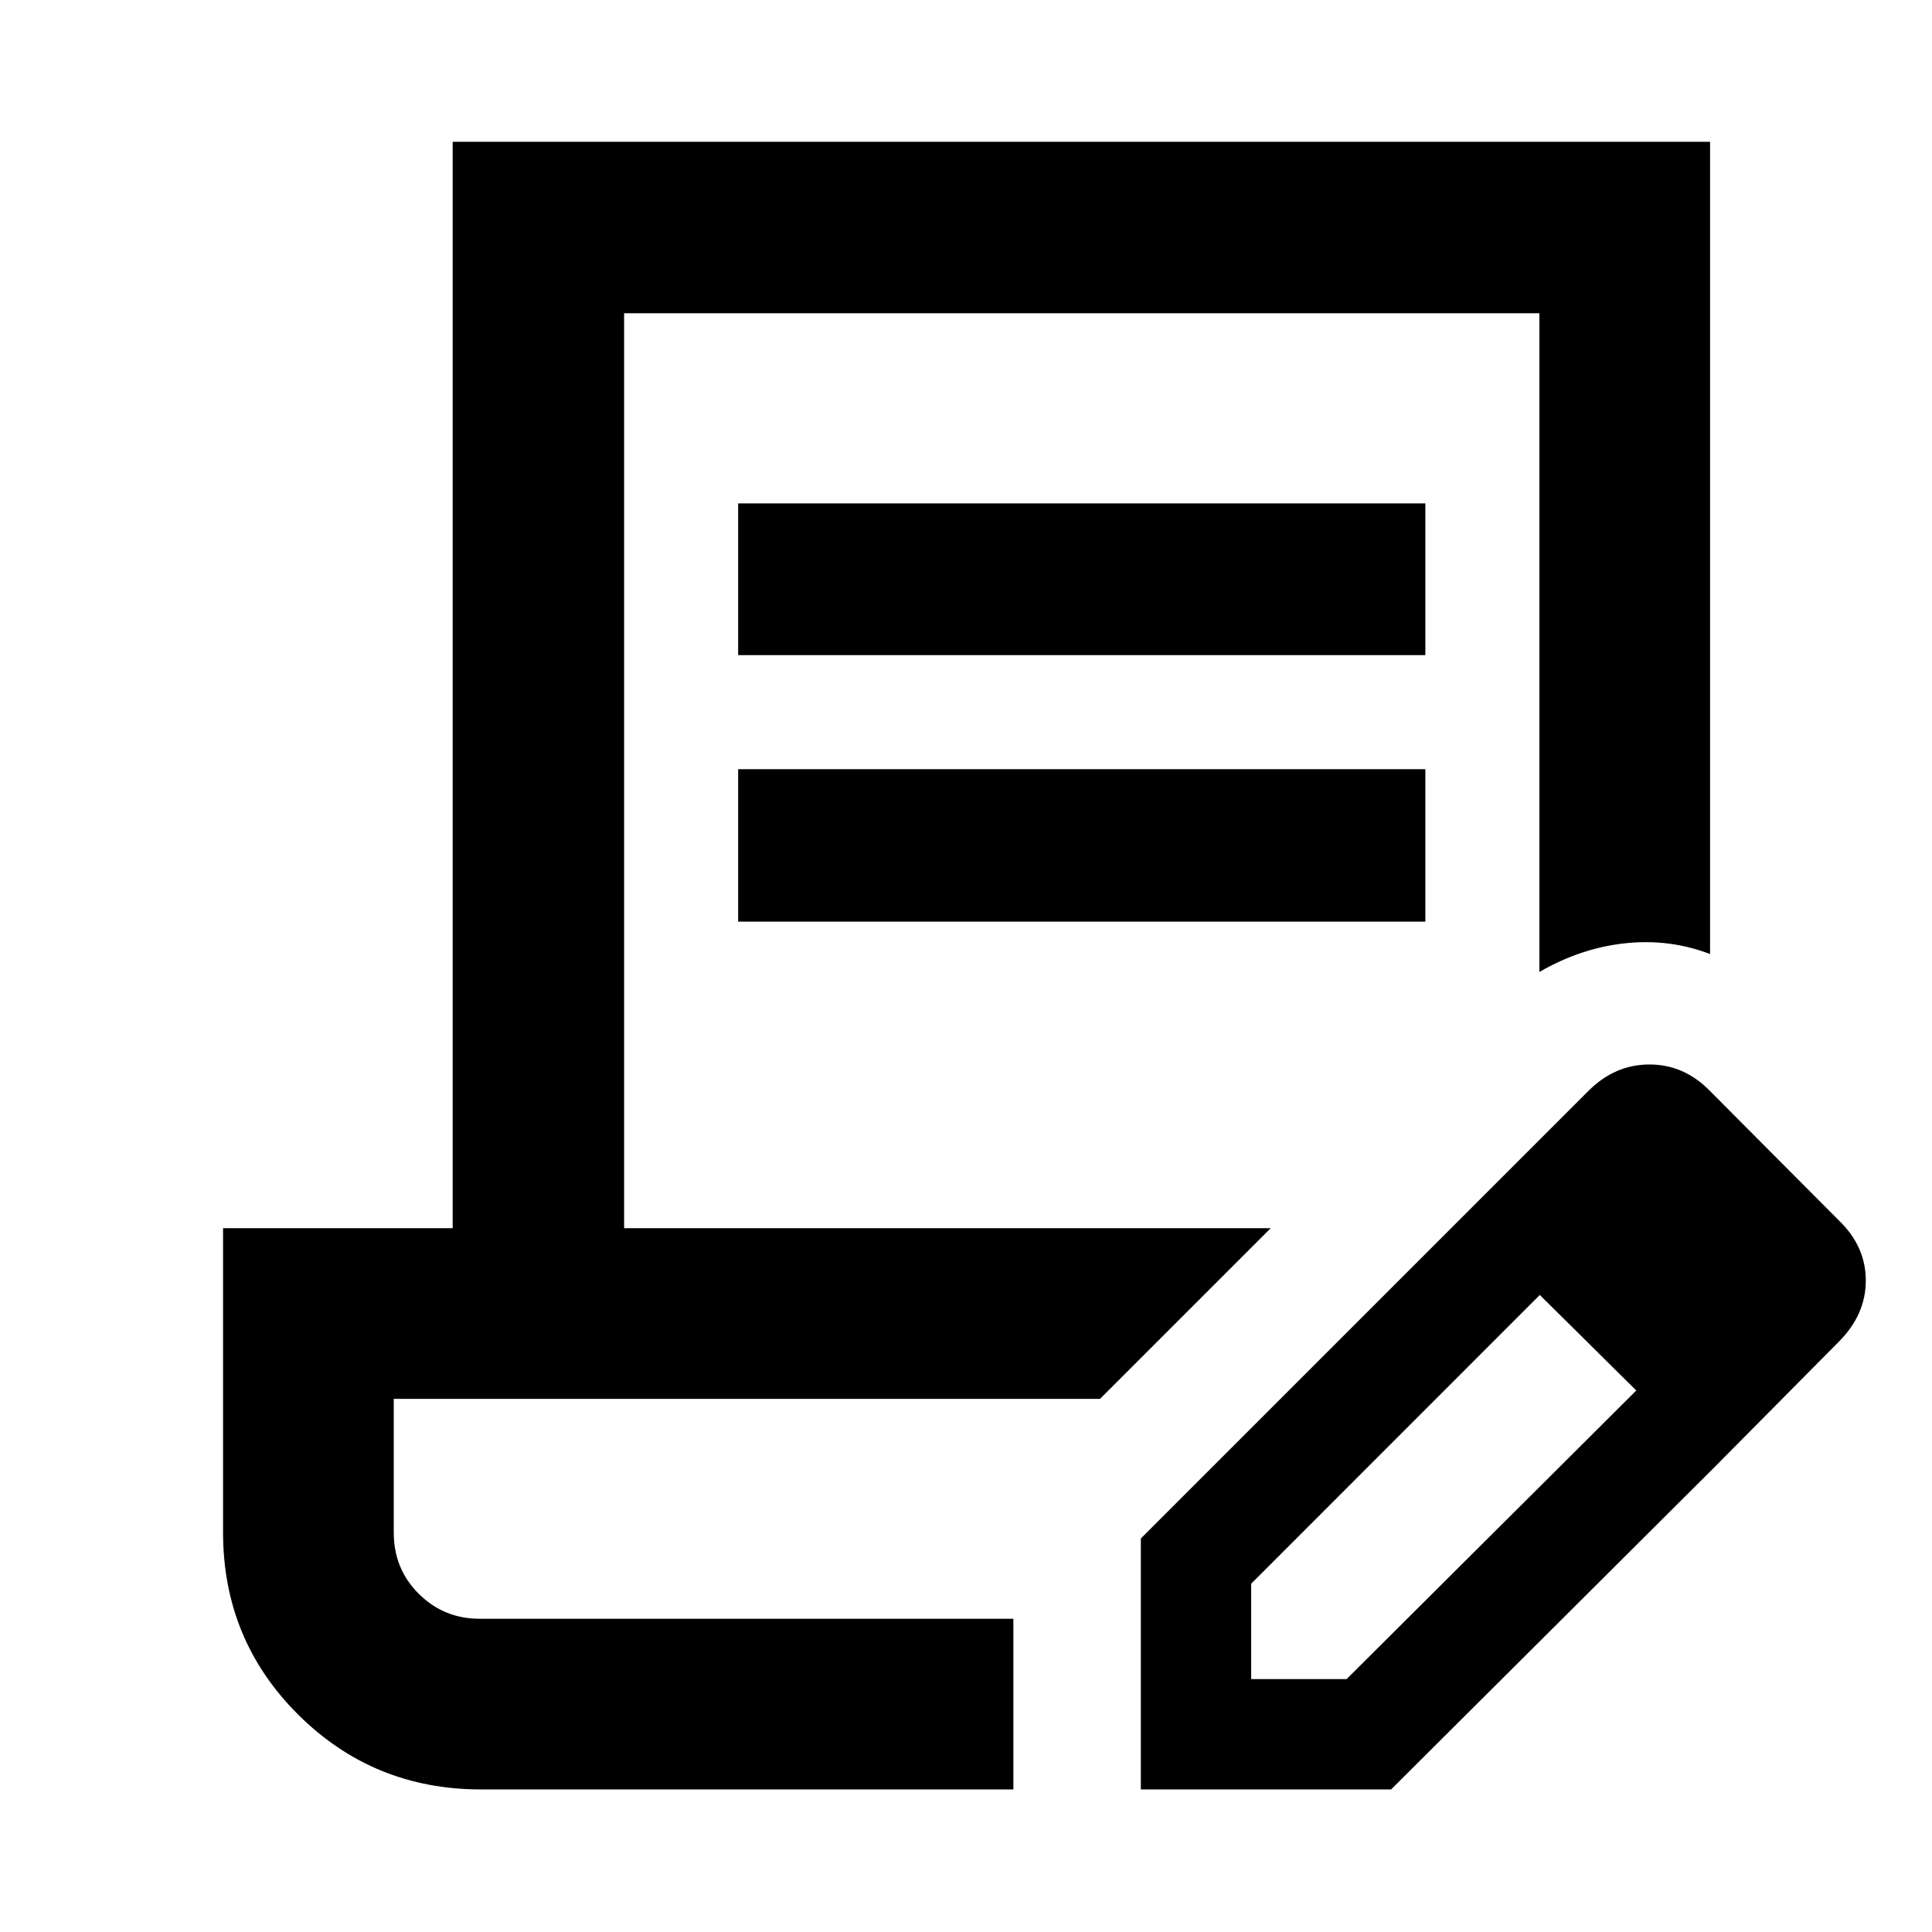 <svg xmlns="http://www.w3.org/2000/svg" height="40" viewBox="0 -960 960 960" width="40"><path d="M238.985-70.84q-53.449 0-90.797-37.153t-37.348-90.514v-151.204h114.087v-539.826h624.798v403.596q-20.147-7.718-42.226-5.345-22.078 2.374-42.586 14.258v-327.32H310.116v454.637h321.278l-84.813 84.812H195.652v66.392q0 18.13 12.473 30.492 12.472 12.363 30.098 12.363h265.321v84.812H238.985Zm327.892 0v-124.688l159.434-159.435 39.167 38.058-143.775 143.843v47.396h47.413l144.326-143.775 38.29 38.667-160.5 159.934H566.877Zm284.855-159.934L726.311-354.963l63.001-63q13.101-13.102 30.268-13.102t29.977 13.043l64.169 64.457q13.376 12.855 13.376 29.855t-13.435 30.435l-61.935 62.501ZM366.783-634.465v-75.391h341.463v75.391H366.783Zm0 132.436v-75.768h341.463v75.768H366.783Zm136.761 346.377H195.652h307.892Z"/></svg>